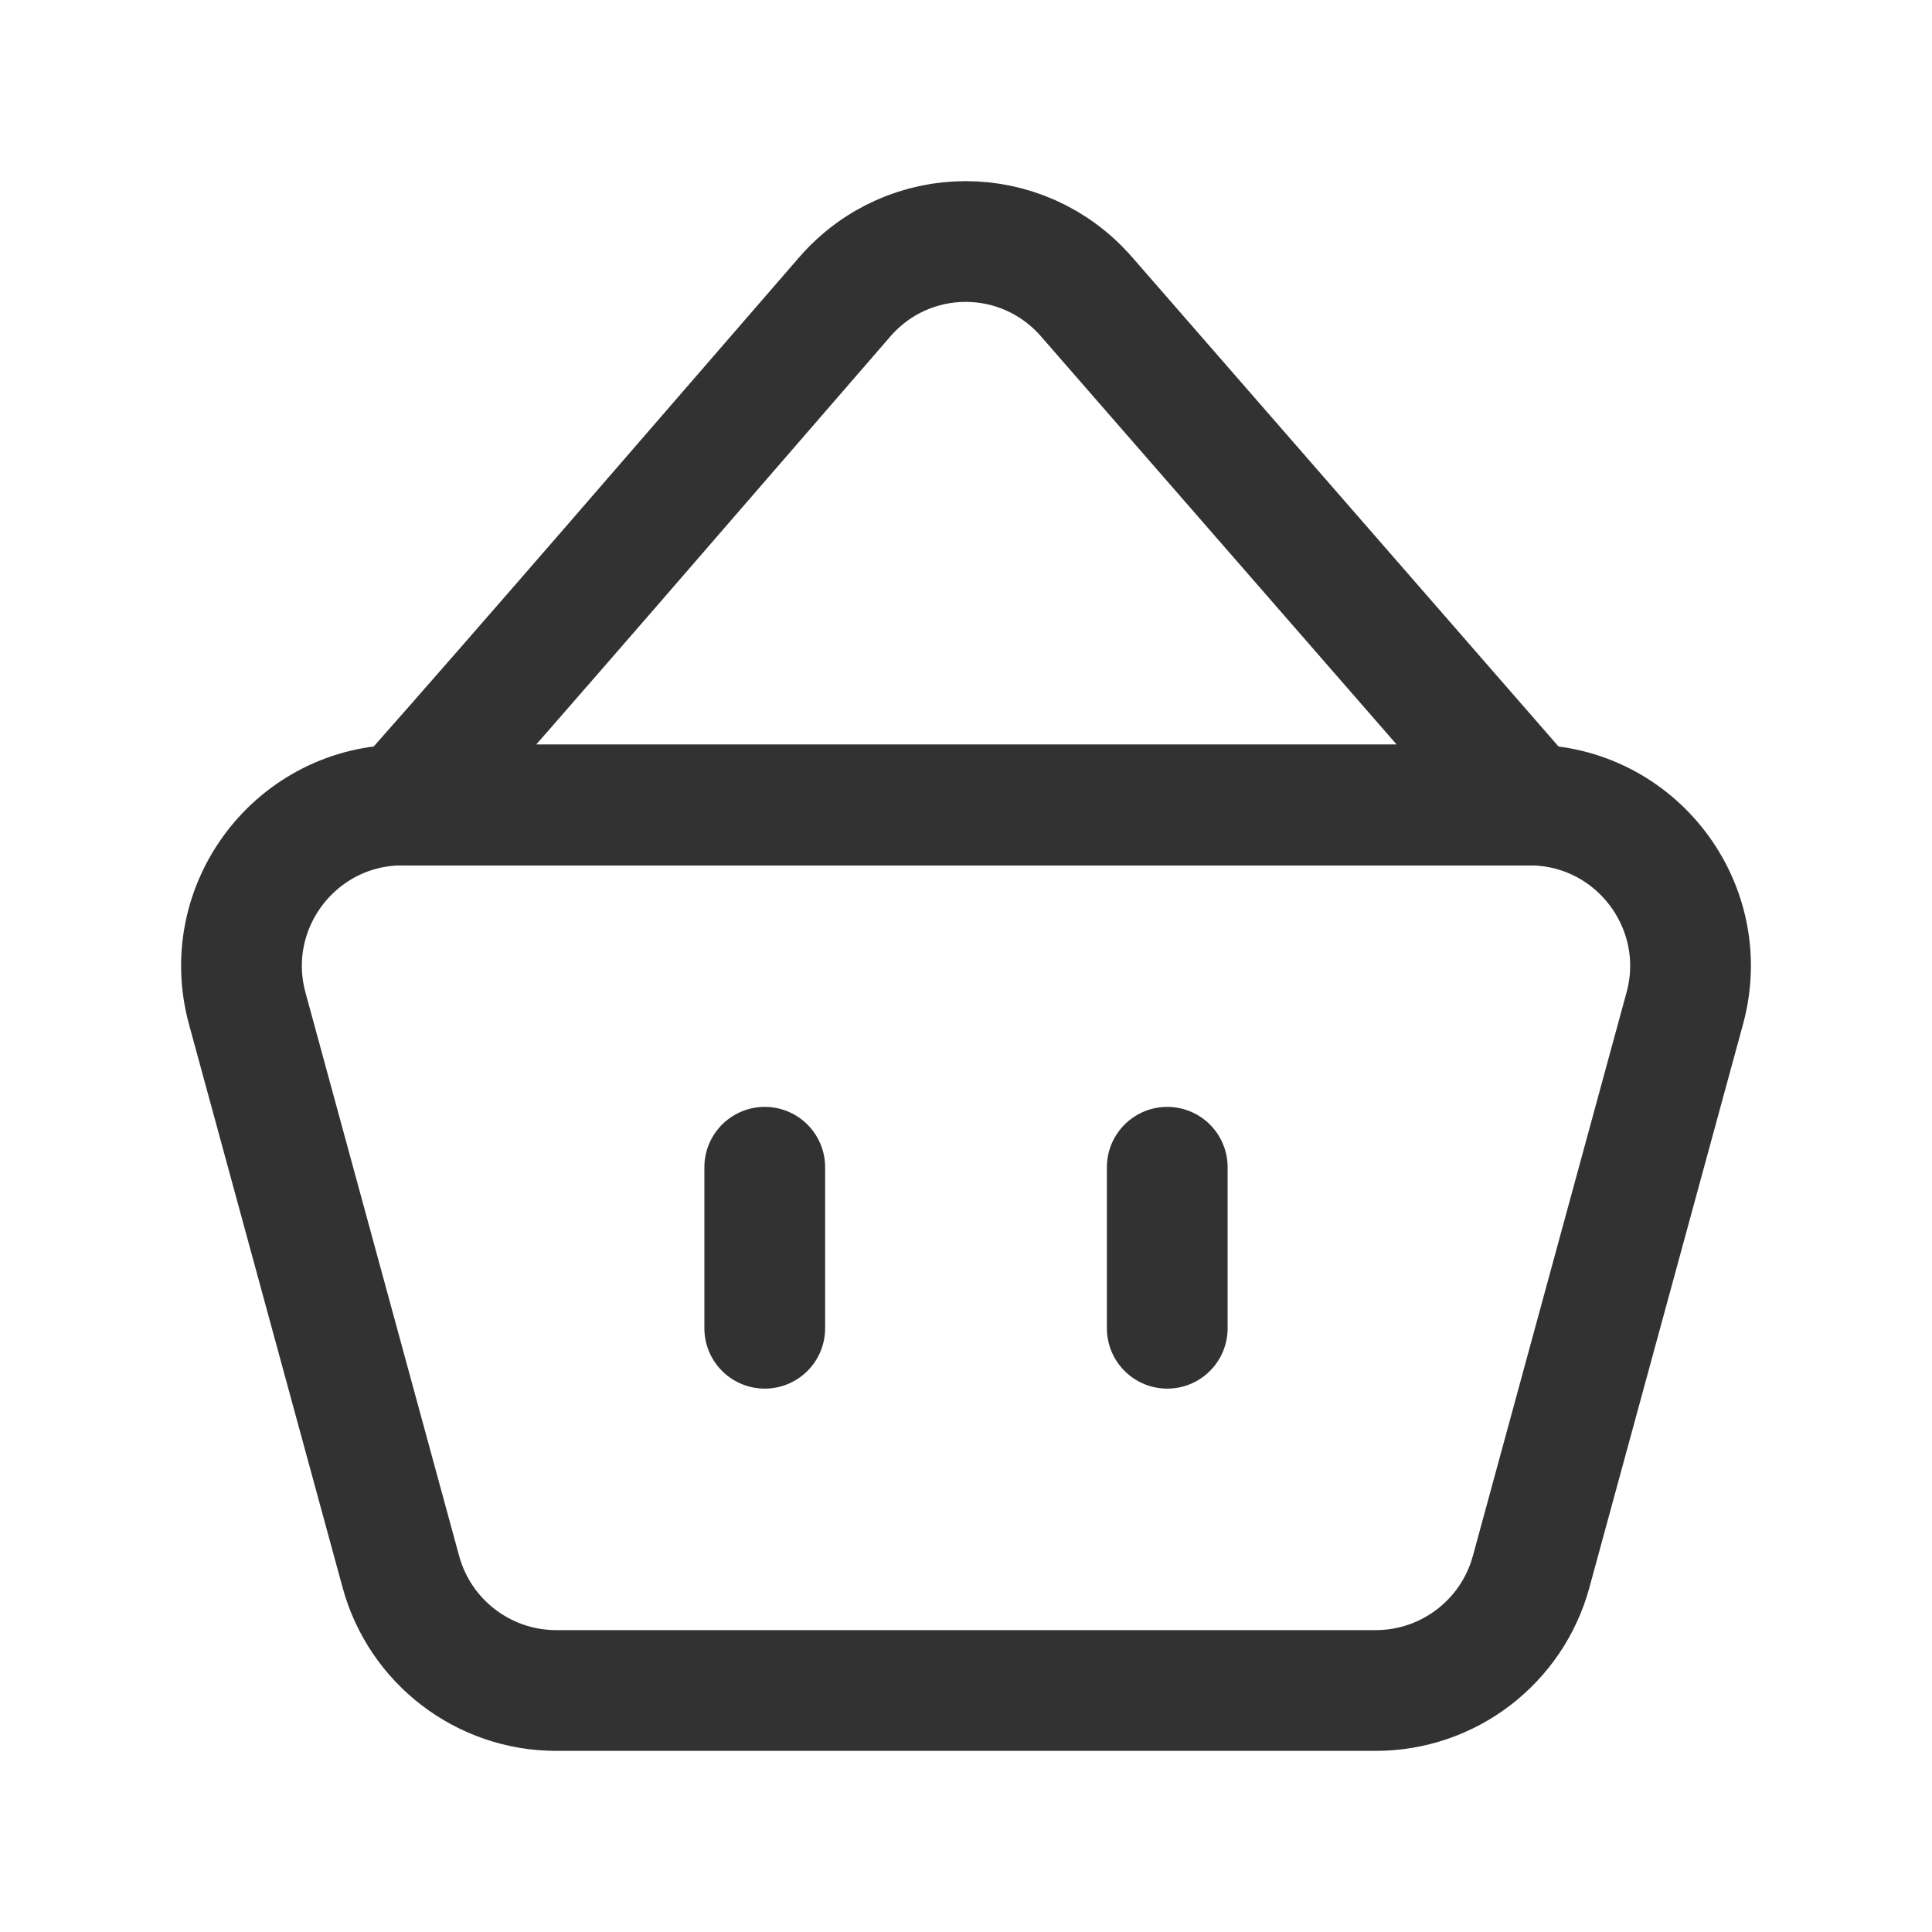 <?xml version="1.0" encoding="UTF-8"?><svg version="1.1" viewBox="0 0 24 24" xmlns="http://www.w3.org/2000/svg" xmlns:xlink="http://www.w3.org/1999/xlink"><g stroke-linecap="round" stroke-width="1.5" stroke="#323232" fill="none" stroke-linejoin="round"><path d="M17.09 21h-10.18c-.902 0-1.692-.604-1.93-1.474l-1.909-7c-.346-1.272.611-2.526 1.93-2.526h13.998c1.319 0 2.277 1.254 1.93 2.526l-1.909 7c-.238.87-1.028 1.474-1.93 1.474Z"></path><line x1="9.5" x2="9.5" y1="14.5" y2="16.5"></line><line x1="14.5" x2="14.5" y1="14.5" y2="16.5"></line><path d="M19 10h-.001l-5.501-6.313c-.798-.916-2.209-.916-3.005.002 -1.852 2.134-3.925 4.543-5.492 6.311h-.001 .001 13.998"></path></g><path fill="none" d="M0 0h24v24h-24v-24Z"></path></svg>